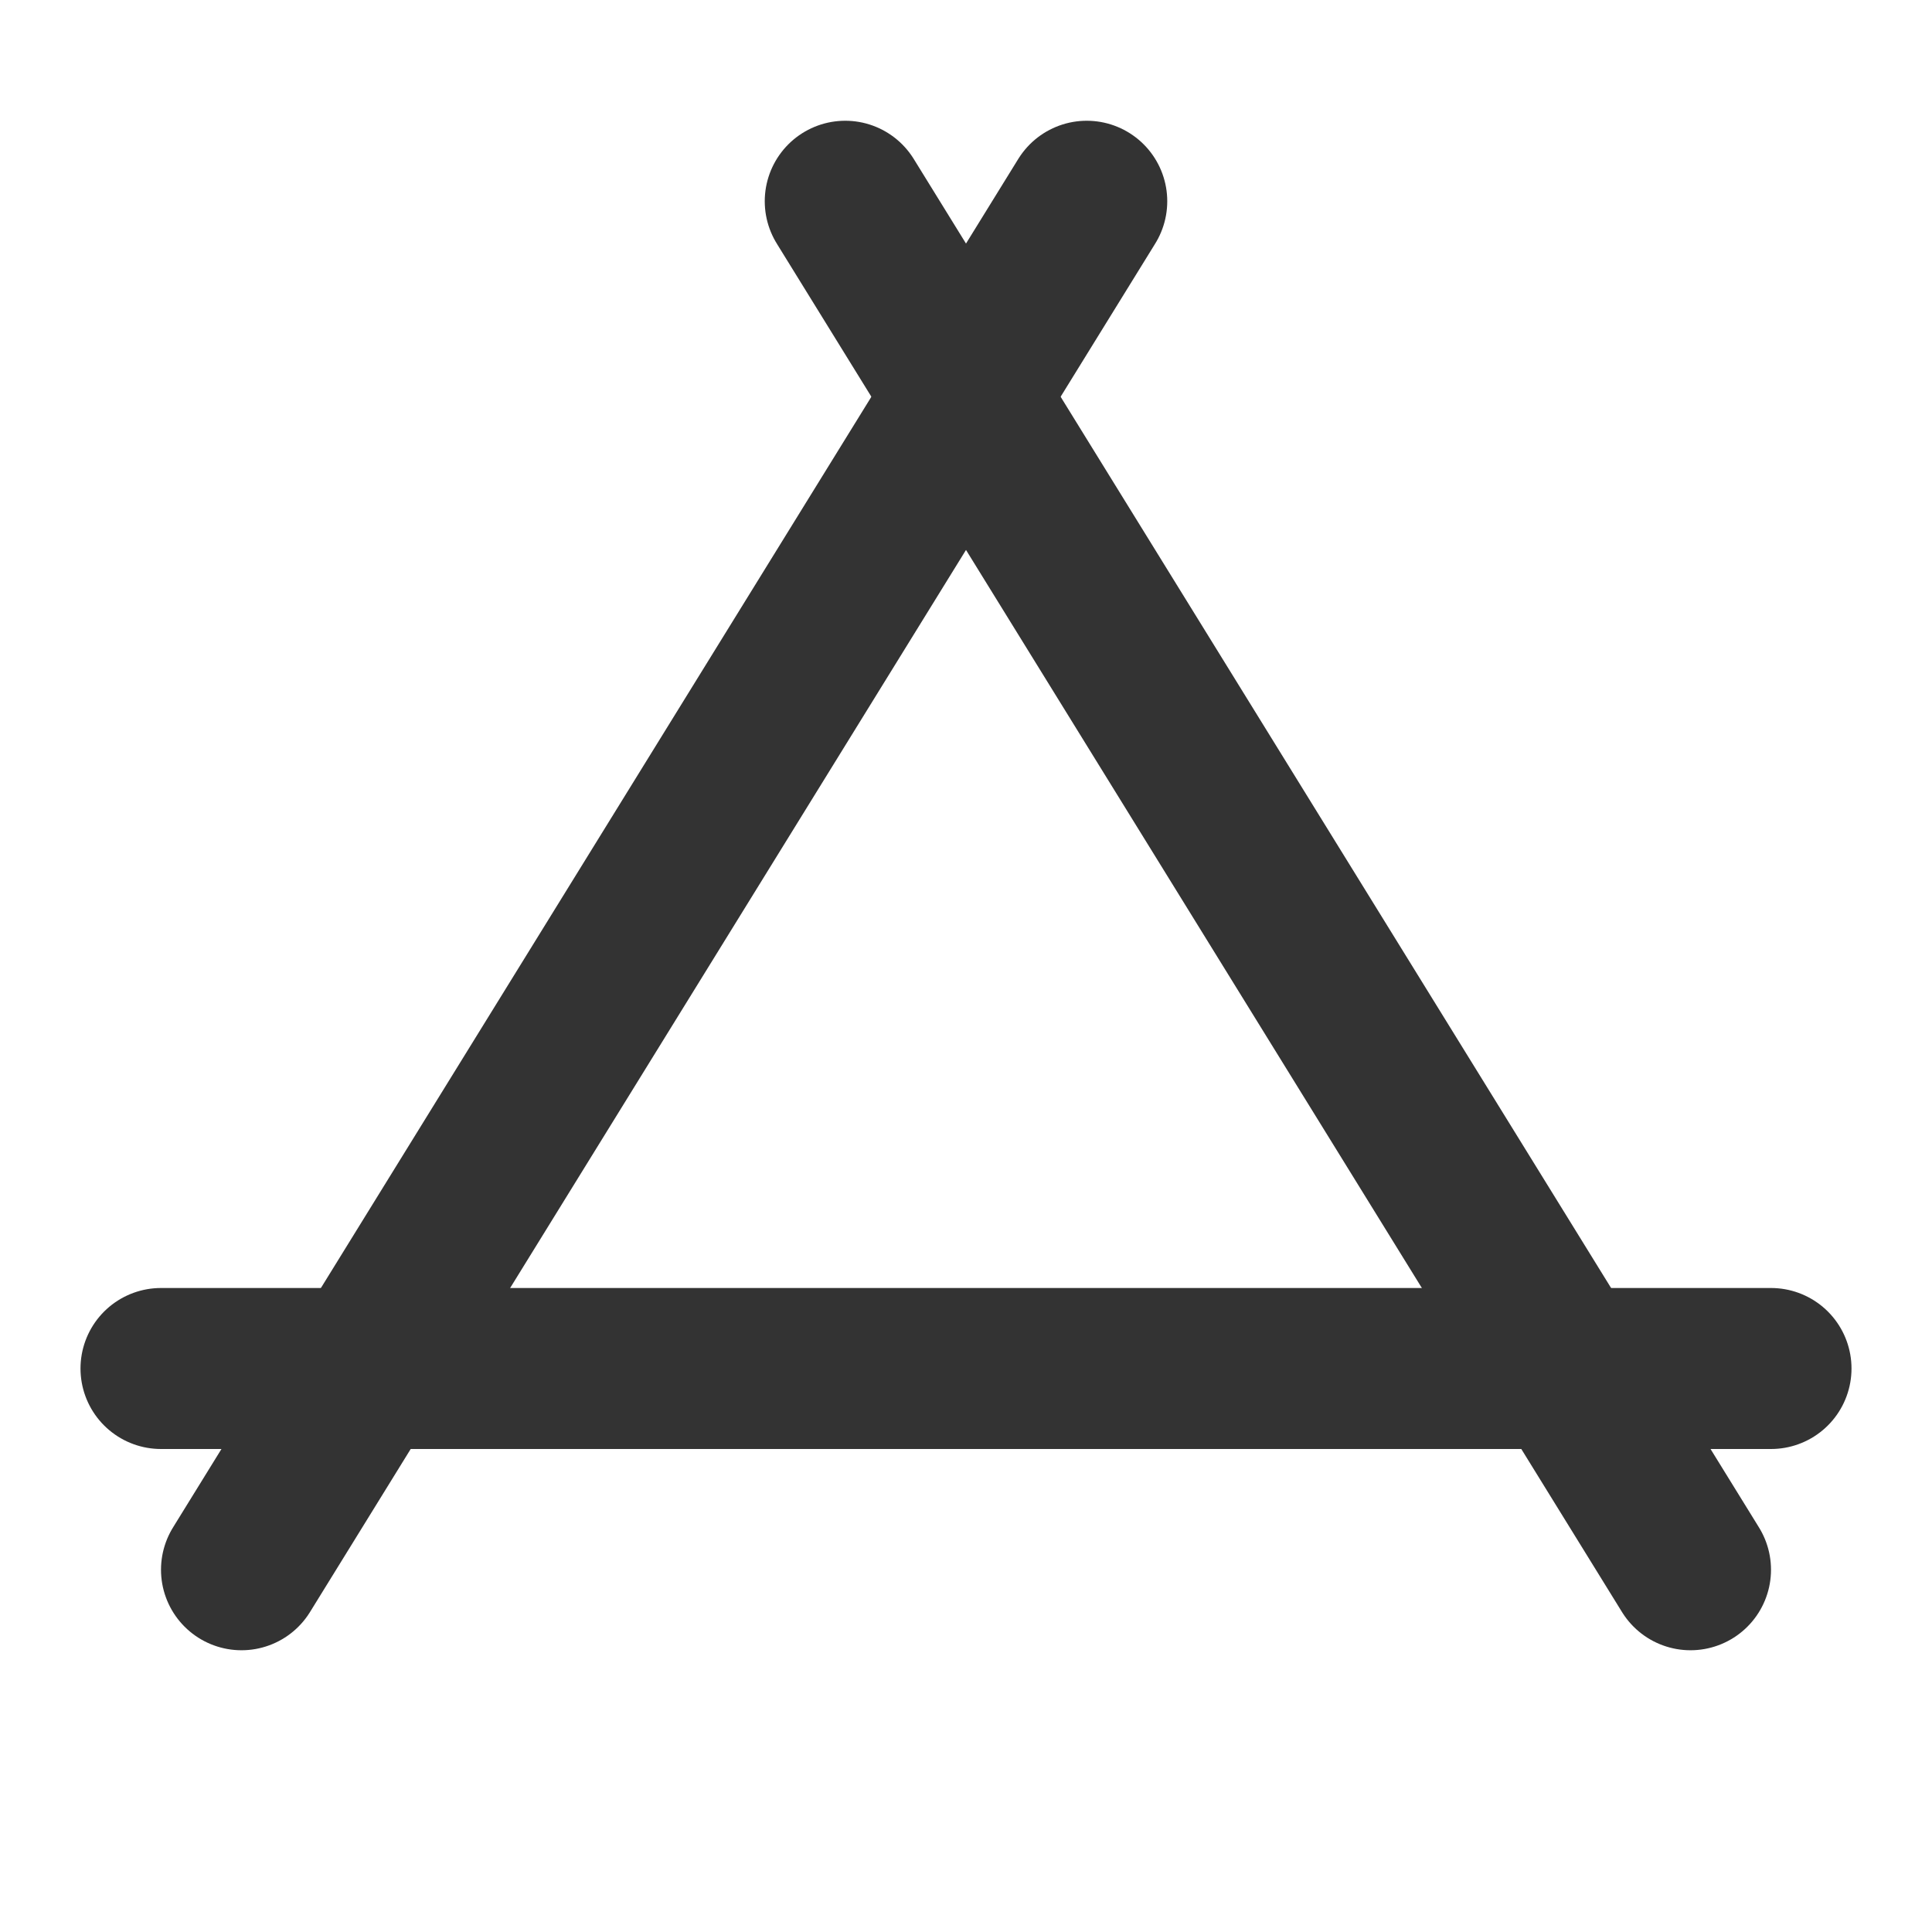 <svg width="24" height="24" viewBox="0 0 24 24" fill="none" xmlns="http://www.w3.org/2000/svg">
<path d="M2 17H22" stroke="#333333" stroke-width="2" stroke-linecap="round" stroke-linejoin="round"/>
<path d="M21 19.5L10.5 2.5" stroke="#333333" stroke-width="2" stroke-linecap="round" stroke-linejoin="round"/>
<path d="M3 19.5L13.5 2.5" stroke="#333333" stroke-width="2" stroke-linecap="round" stroke-linejoin="round"/>
</svg>
